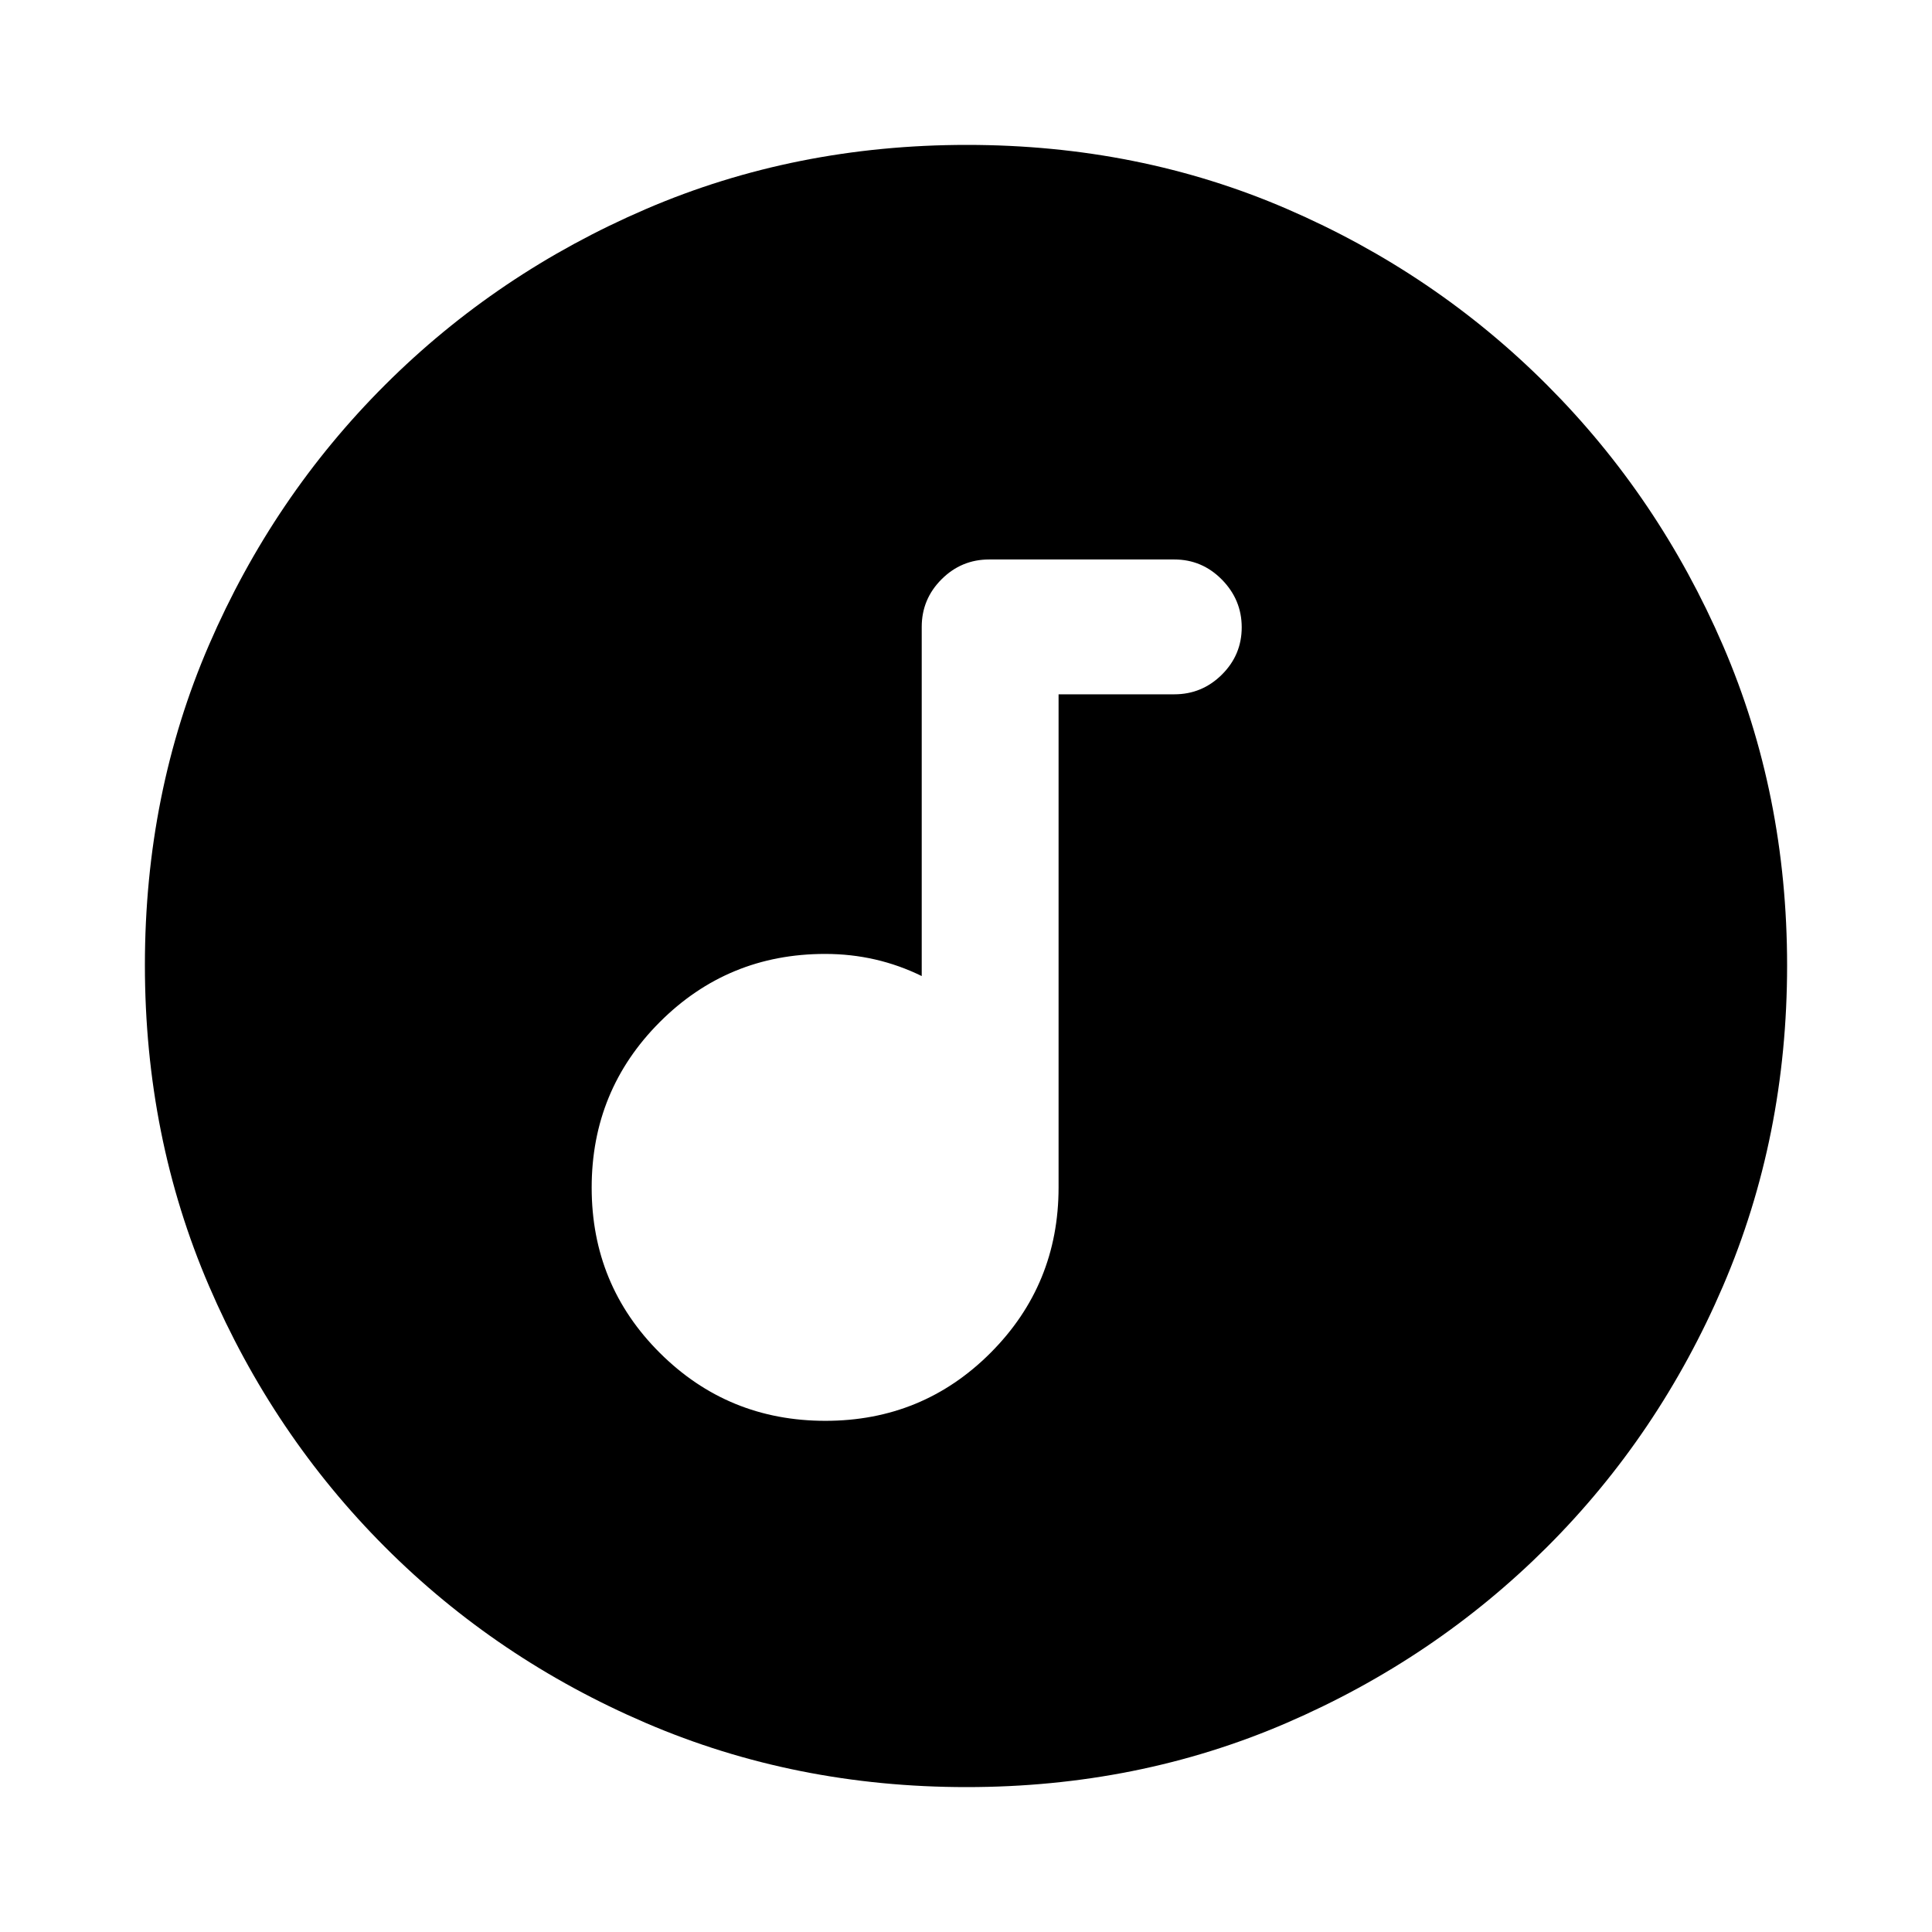 <svg xmlns="http://www.w3.org/2000/svg" height="20" viewBox="0 -960 960 960" width="20"><path d="M410.12-254q48.38 0 82.13-33.83Q526-321.67 526-370v-245h57.5q13.8 0 23.65-9.79 9.85-9.79 9.85-23.5T607.15-672q-9.85-10-23.65-10h-92q-13.8 0-23.65 9.85Q458-662.3 458-648.5V-475q-11.2-5.5-23.2-8.25T410-486q-48.33 0-82.17 33.87Q294-418.26 294-369.88t33.87 82.13Q361.74-254 410.12-254Zm70.16 182q-85.19 0-159.33-31.85-74.15-31.84-129.72-87.51-55.56-55.67-87.4-129.7Q72-395.09 72-480.46q0-85.45 31.85-159.09 31.84-73.65 87.51-129.22 55.67-55.56 129.7-87.4Q395.09-888 480.46-888q85.45 0 159.09 31.85 73.65 31.84 129.22 87.51 55.56 55.67 87.4 129.46Q888-565.38 888-480.28q0 85.19-31.85 159.33-31.84 74.15-87.51 129.72-55.67 55.56-129.46 87.4Q565.38-72 480.28-72Z"/></svg>